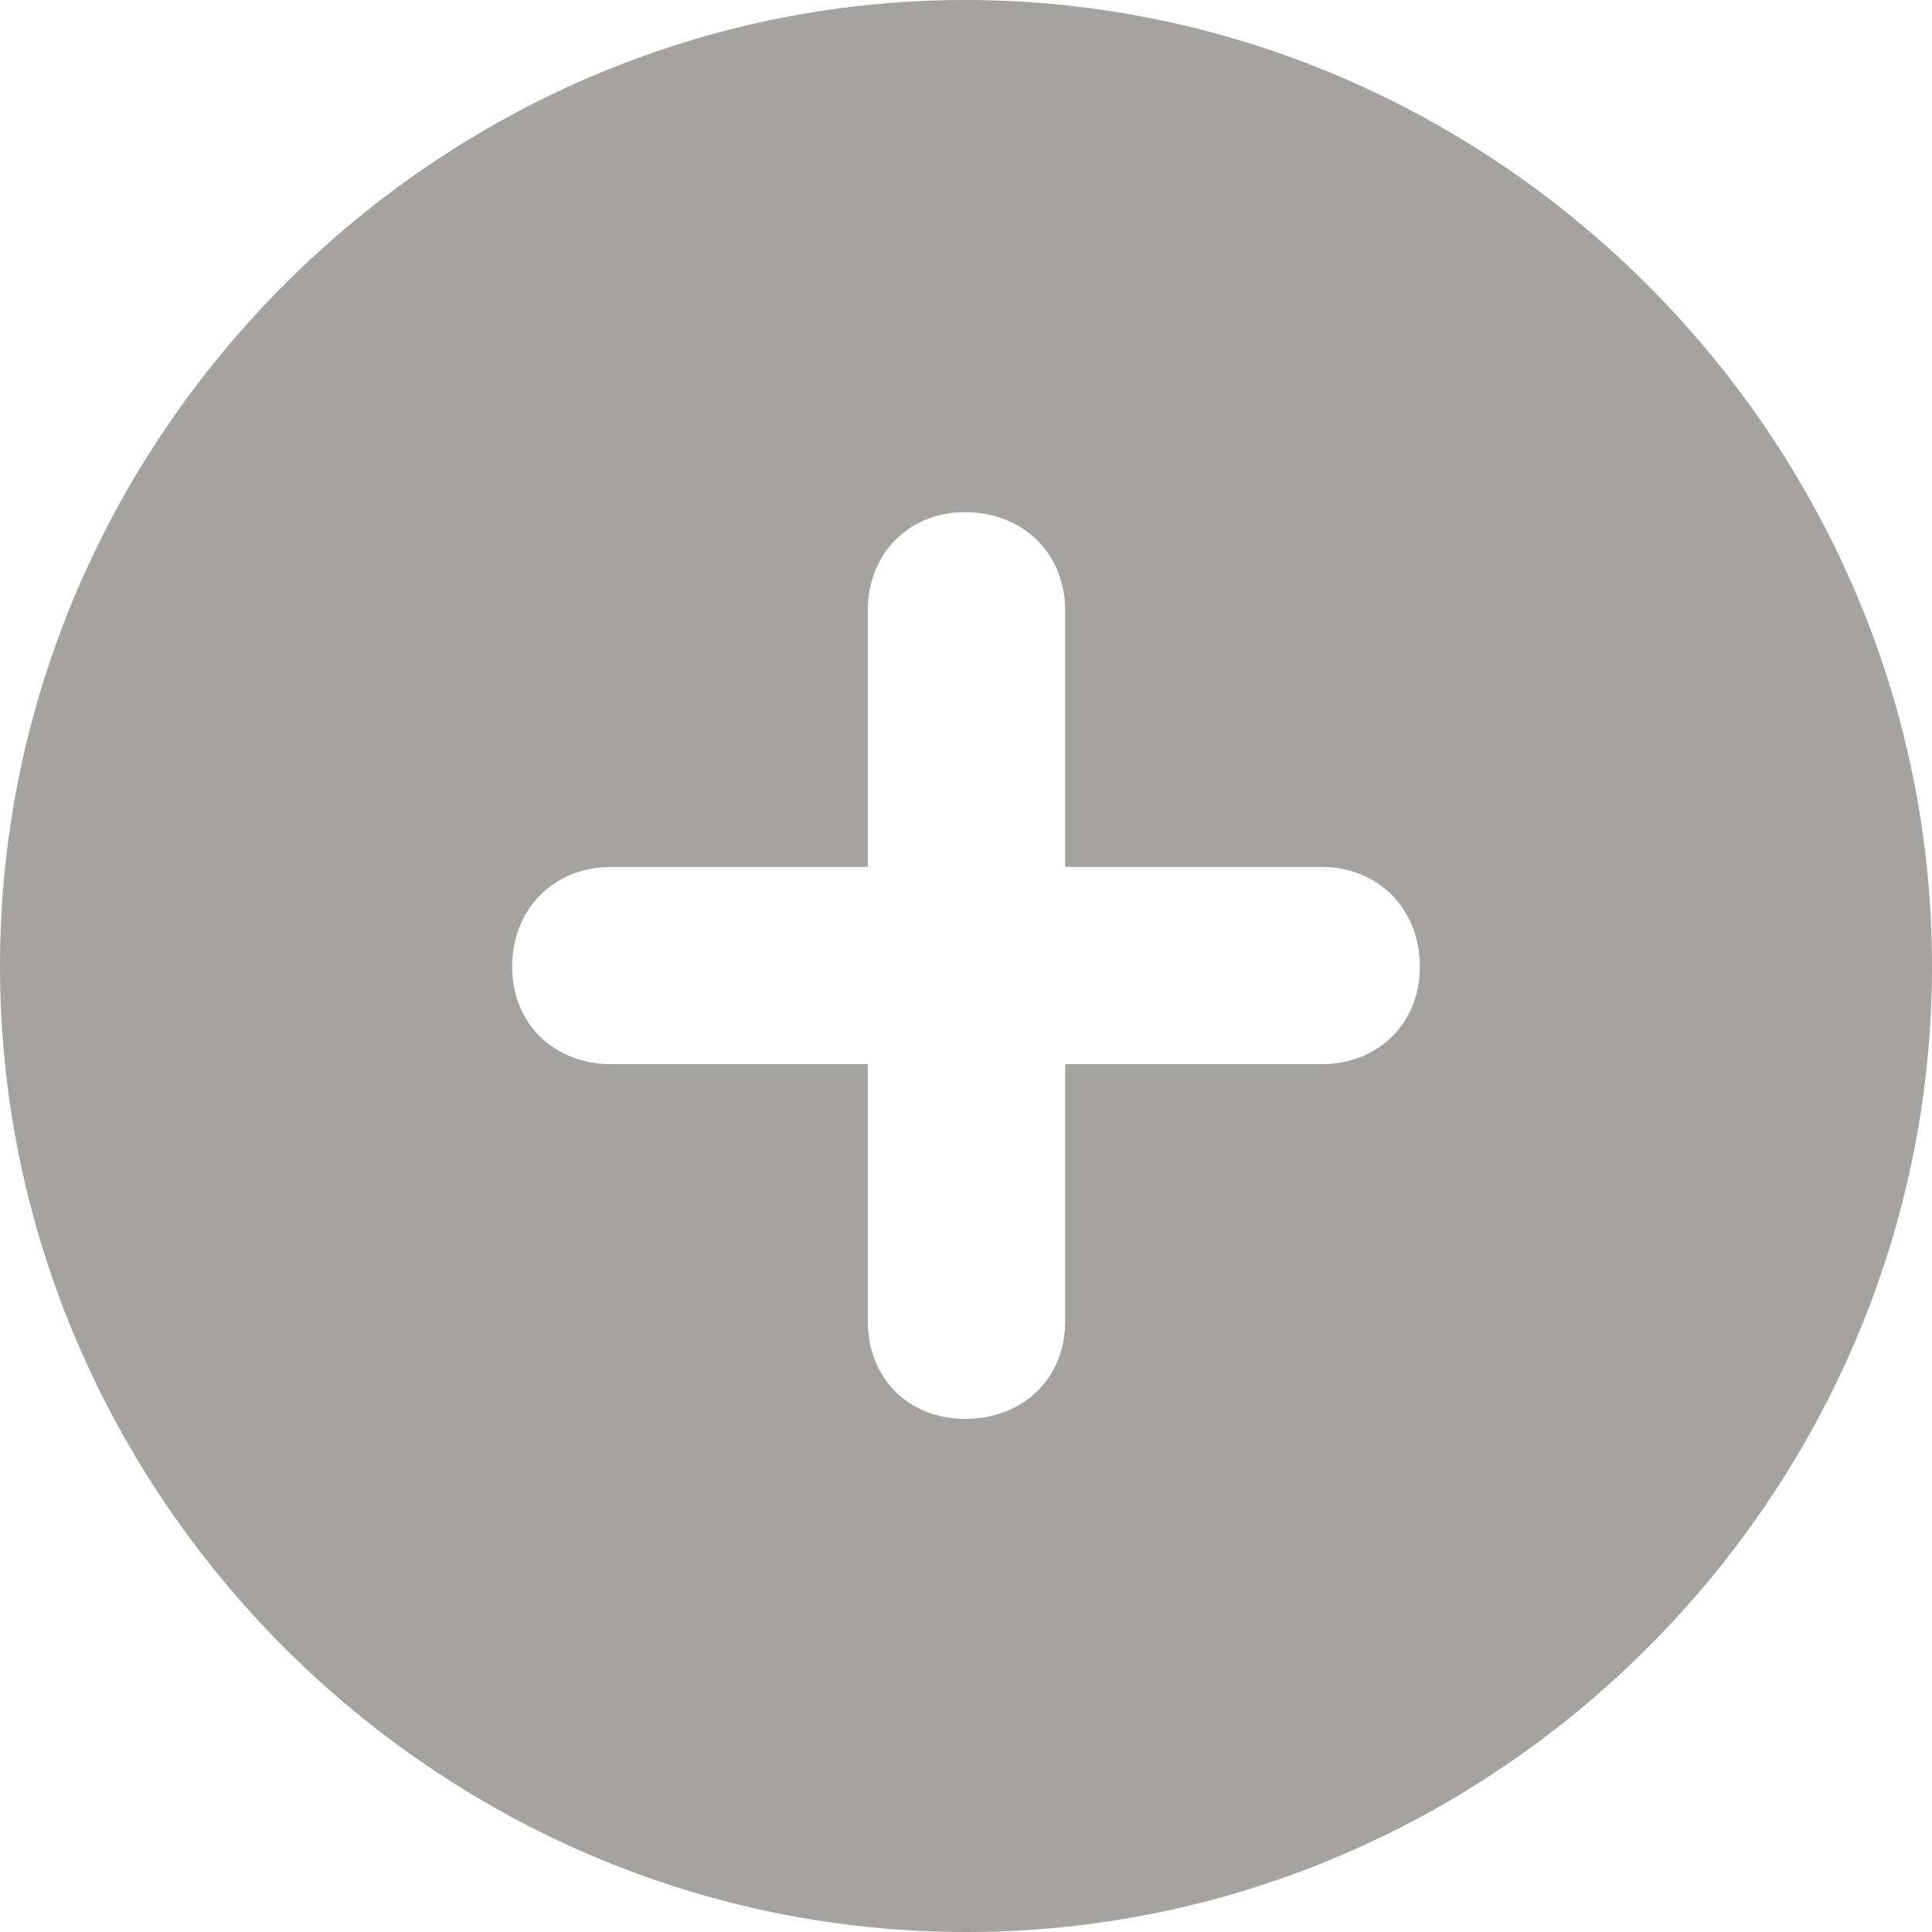<svg viewBox="0 0 22 22" class="circlePlus" style="width: 14px; height: 14px; display: block; fill: rgba(55, 53, 47, 0.45); flex-shrink: 0; backface-visibility: hidden;"><path d="M11 22C17.033 22 22 17.033 22 11C22 4.978 17.022 0 10.989 0C4.967 0 0 4.978 0 11C0 17.033 4.967 22 11 22ZM5.832 11.011C5.832 10.346 6.307 9.872 6.961 9.872H9.882V6.95C9.882 6.307 10.346 5.832 10.989 5.832C11.654 5.832 12.129 6.307 12.129 6.95V9.872H15.05C15.693 9.872 16.168 10.346 16.168 11.011C16.168 11.654 15.693 12.118 15.05 12.118H12.129V15.05C12.129 15.693 11.654 16.157 10.989 16.157C10.346 16.157 9.882 15.693 9.882 15.05V12.118H6.961C6.307 12.118 5.832 11.654 5.832 11.011Z"></path></svg>